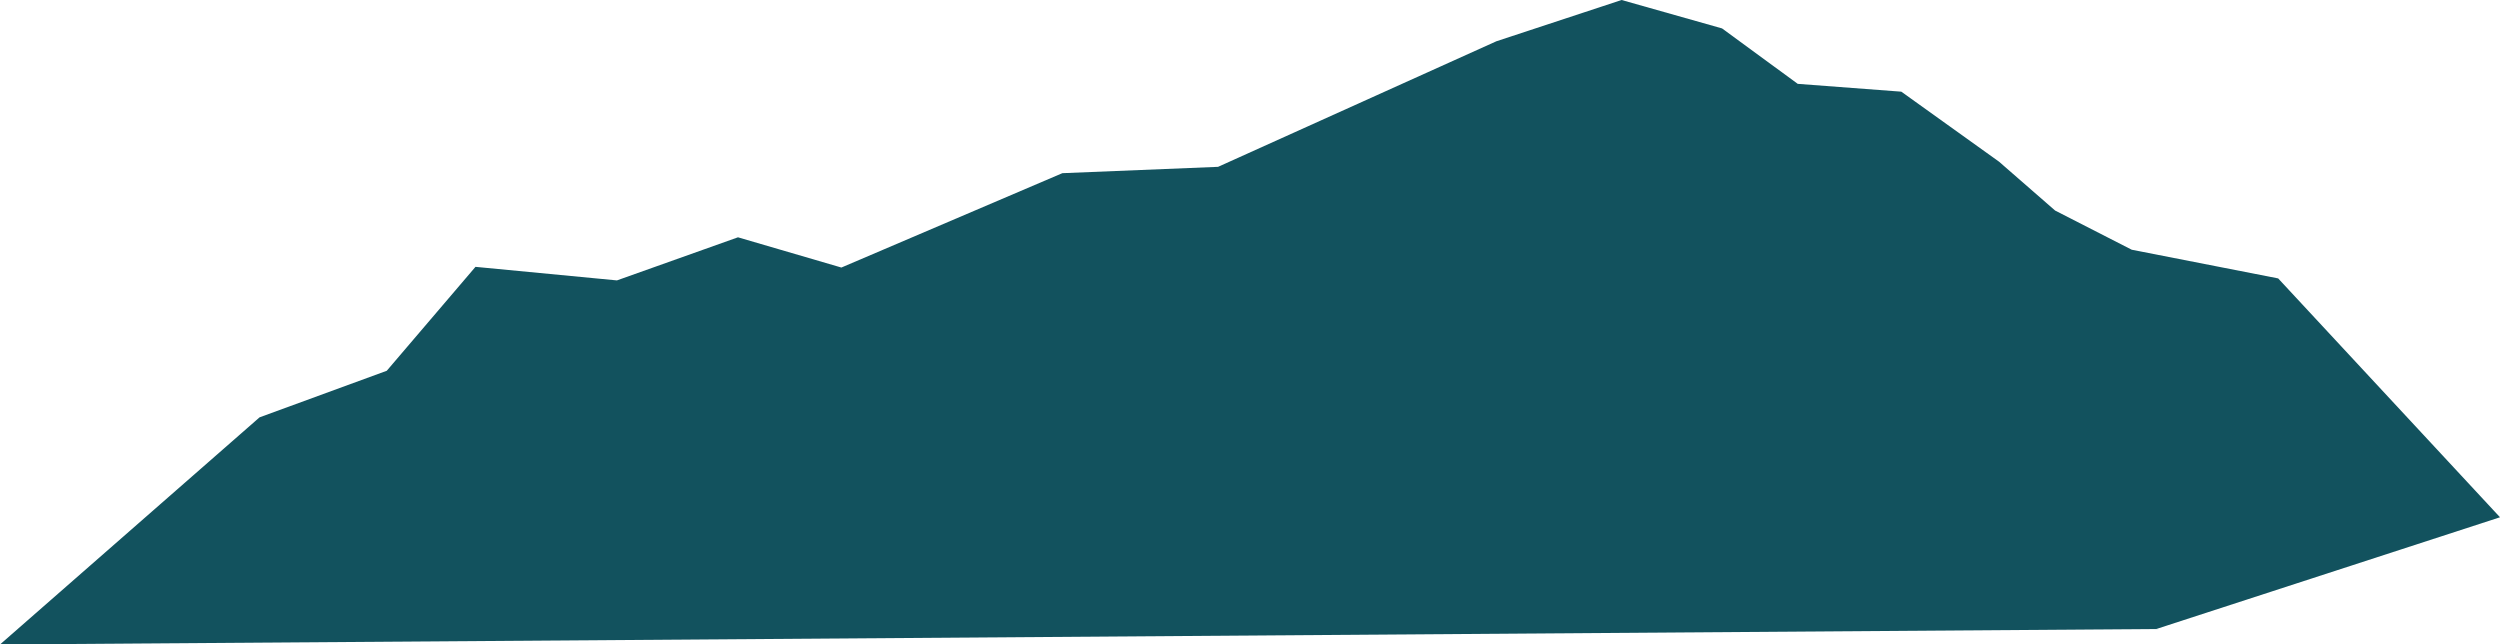 <svg xmlns="http://www.w3.org/2000/svg" viewBox="0 0 287.71 74.17"><defs><style>.cls-1{fill:#12525e;}</style></defs><title>ld4</title><g id="圖層_2" data-name="圖層 2"><g id="圖層_5" data-name="圖層 5"><polygon class="cls-1" points="29.87 48.03 44.51 42.67 54.72 30.71 71 32.27 84.93 27.31 96.83 30.79 122.26 19.93 140.18 19.2 172.21 4.75 186.62 0 198.18 3.27 206.89 9.65 218.81 10.55 230.06 18.61 236.51 24.23 245.33 28.74 262.18 32.04 287.71 59.53 248.15 72.39 0 74.17 29.87 48.03"/></g></g></svg>